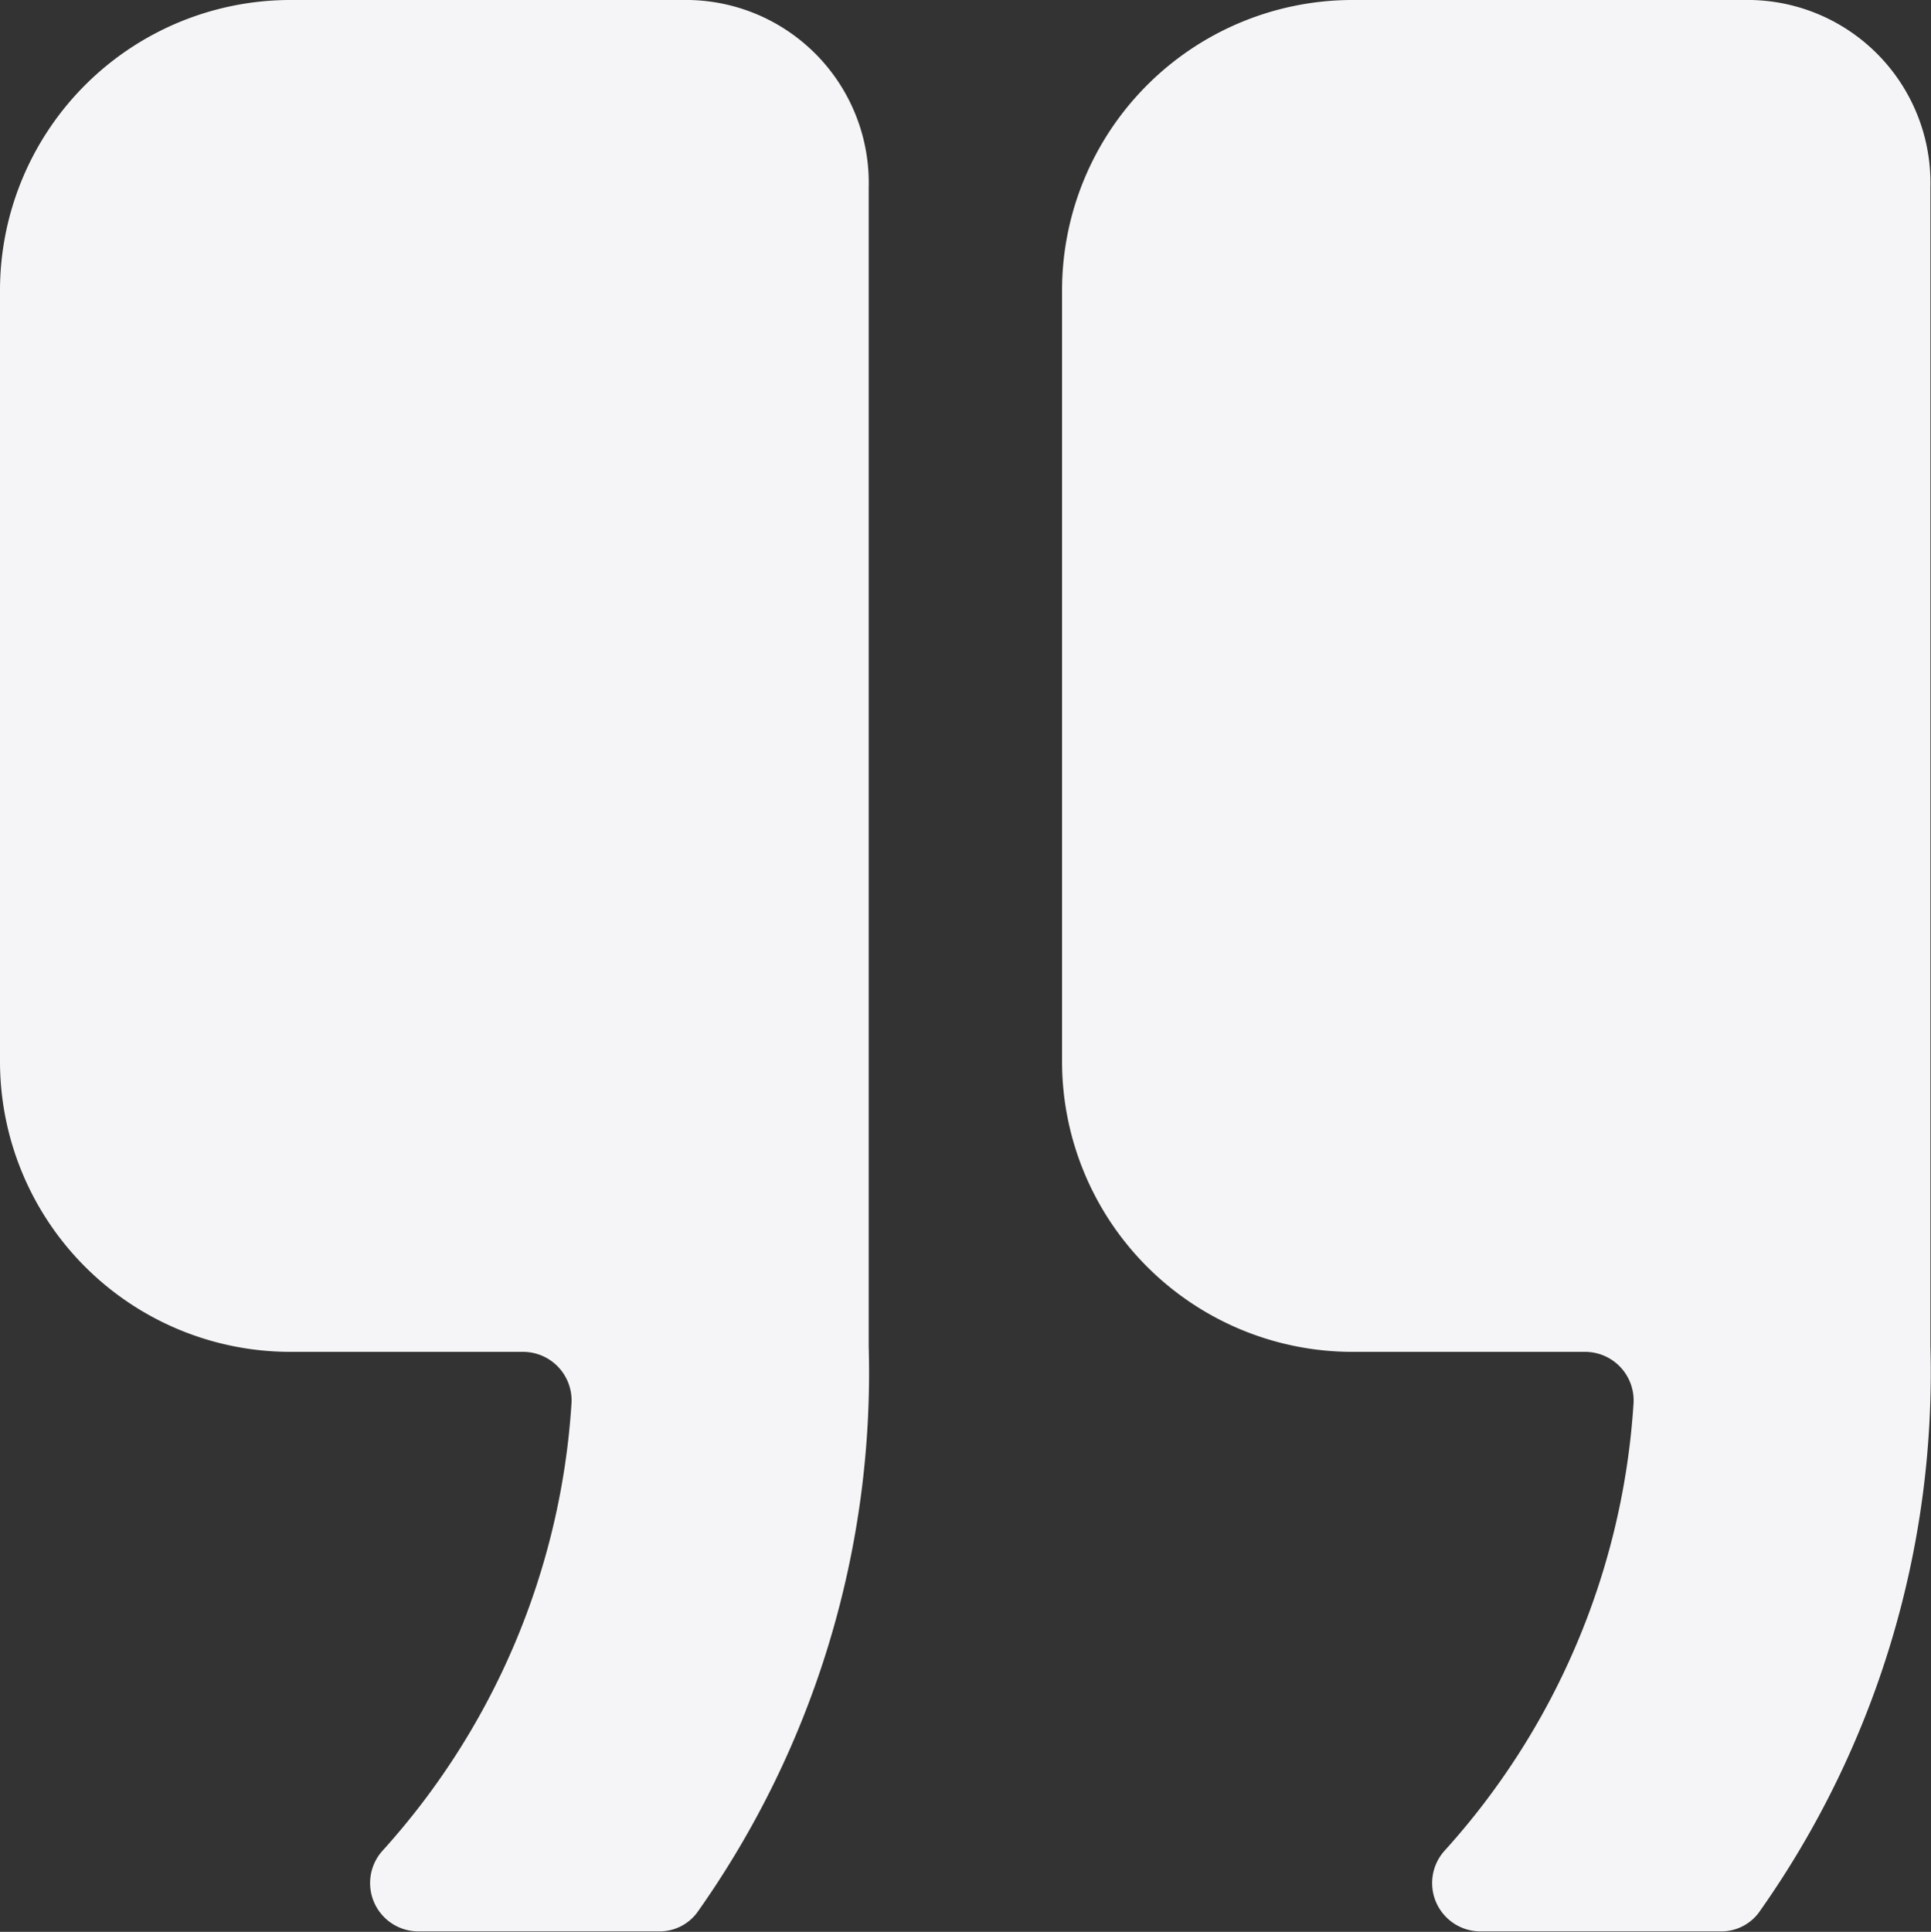 <svg xmlns="http://www.w3.org/2000/svg" width="22.5" height="22.507" viewBox="0 0 22.5 22.507">
  <rect x="0" y="0" width="22.5" height="22.507" fill="#333333" stroke="none"/>
  <g id="Icon_ionic-ios-quote" data-name="Icon ionic-ios-quote" transform="translate(-6.75 -6.75)">
    <path id="Path_14" data-name="Path 14" d="M14.7,6.75h-4.57A3.385,3.385,0,0,0,6.75,10.125v9A3.385,3.385,0,0,0,10.125,22.5h2.721a.566.566,0,0,1,.563.6,8.576,8.576,0,0,1-2.2,5.21.563.563,0,0,0,.415.942h2.805a.546.546,0,0,0,.443-.218,10.875,10.875,0,0,0,2-6.6V8.937A2.131,2.131,0,0,0,14.7,6.75Z" fill="#f5f5f7"/>
    <path id="Path_15" data-name="Path 15" d="M27.07,6.75H22.5a3.385,3.385,0,0,0-3.375,3.375v9A3.385,3.385,0,0,0,22.5,22.5h2.721a.566.566,0,0,1,.563.6,8.576,8.576,0,0,1-2.2,5.21.563.563,0,0,0,.415.942H26.8a.546.546,0,0,0,.443-.218,10.875,10.875,0,0,0,2-6.6V8.937A2.131,2.131,0,0,0,27.07,6.75Z" fill="#f5f5f7"/>
  </g>
</svg>
